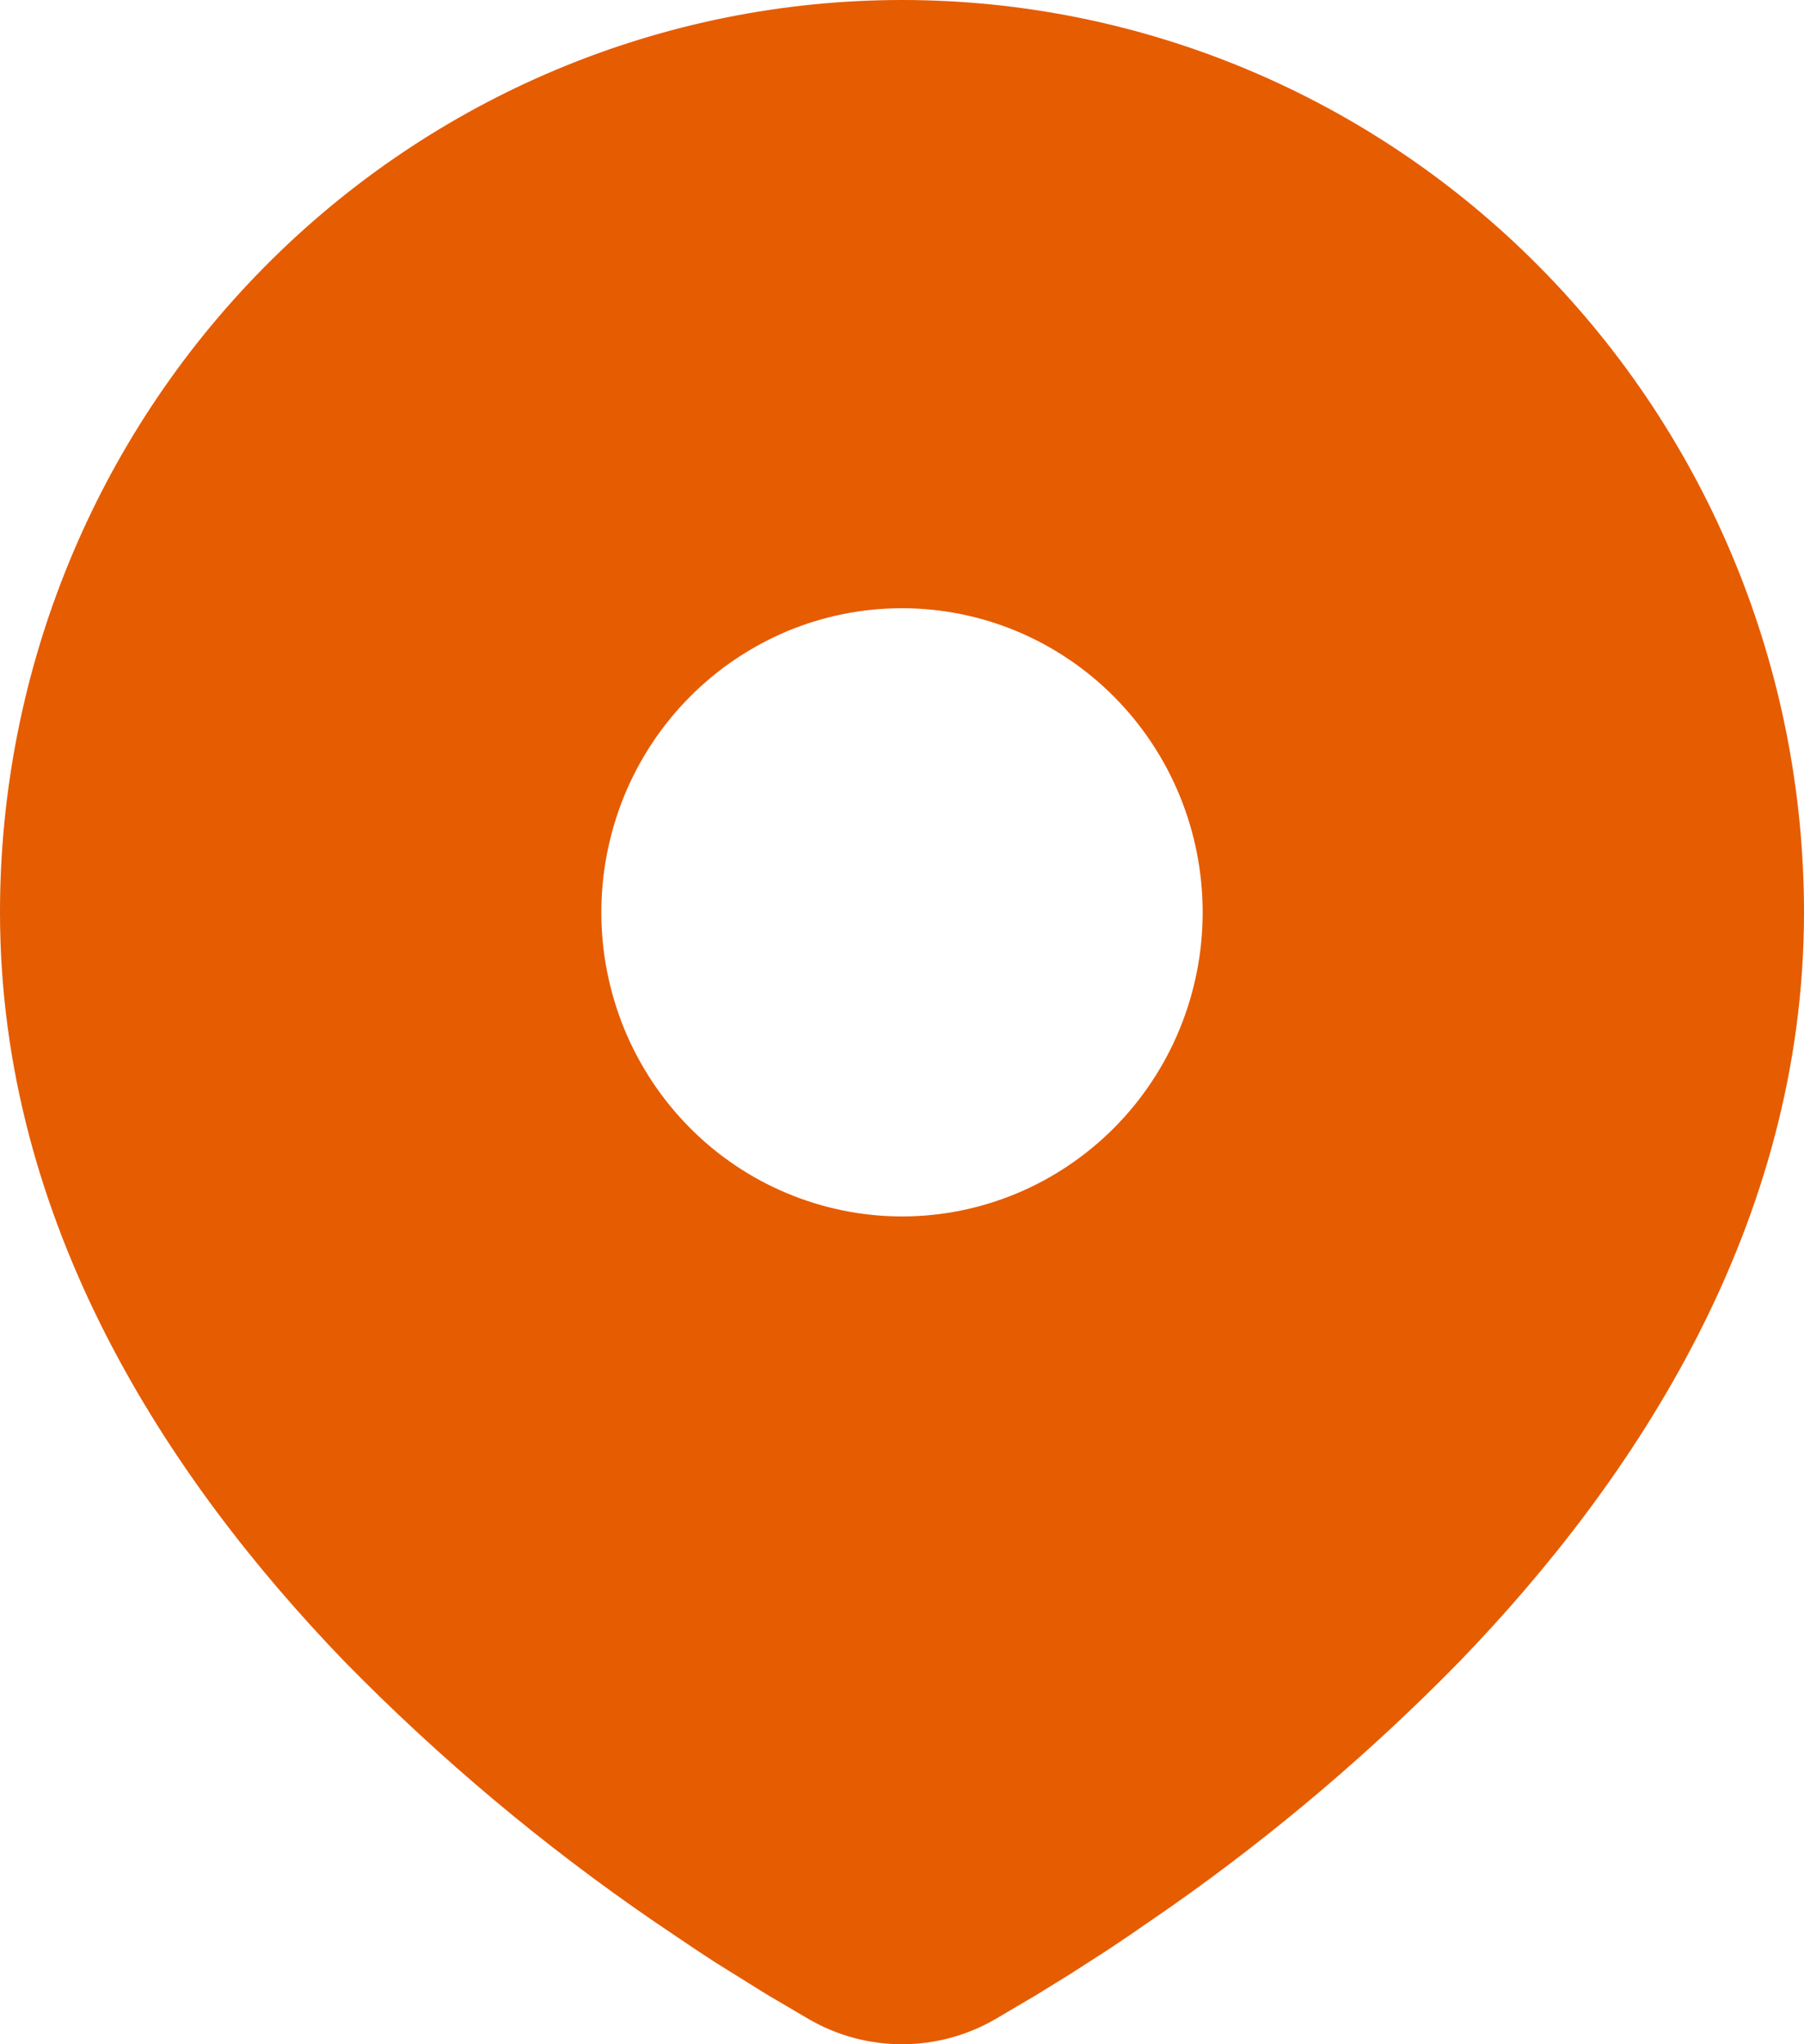 <svg width="15" height="17" viewBox="0 0 15 17" fill="none" xmlns="http://www.w3.org/2000/svg">
<path d="M7.5 0C9.489 0 11.397 0.799 12.803 2.222C14.21 3.645 15 5.575 15 7.587C15 10.178 13.603 12.299 12.132 13.821C11.396 14.573 10.594 15.254 9.735 15.857L9.38 16.102L9.213 16.214L8.899 16.416L8.619 16.589L8.273 16.793C8.037 16.929 7.771 17 7.5 17C7.229 17 6.963 16.929 6.728 16.793L6.381 16.589L5.947 16.319L5.787 16.214L5.446 15.984C4.519 15.349 3.656 14.625 2.868 13.821C1.397 12.297 0 10.178 0 7.587C0 5.575 0.79 3.645 2.197 2.222C3.603 0.799 5.511 0 7.5 0ZM7.5 5.058C7.172 5.058 6.847 5.123 6.543 5.25C6.24 5.378 5.964 5.564 5.732 5.799C5.5 6.033 5.316 6.312 5.19 6.619C5.065 6.926 5 7.255 5 7.587C5 7.919 5.065 8.248 5.19 8.555C5.316 8.862 5.5 9.14 5.732 9.375C5.964 9.61 6.24 9.796 6.543 9.923C6.847 10.05 7.172 10.116 7.5 10.116C8.163 10.116 8.799 9.849 9.268 9.375C9.737 8.901 10 8.258 10 7.587C10 6.916 9.737 6.273 9.268 5.799C8.799 5.324 8.163 5.058 7.5 5.058Z" fill="#E65C00"/>
</svg>
